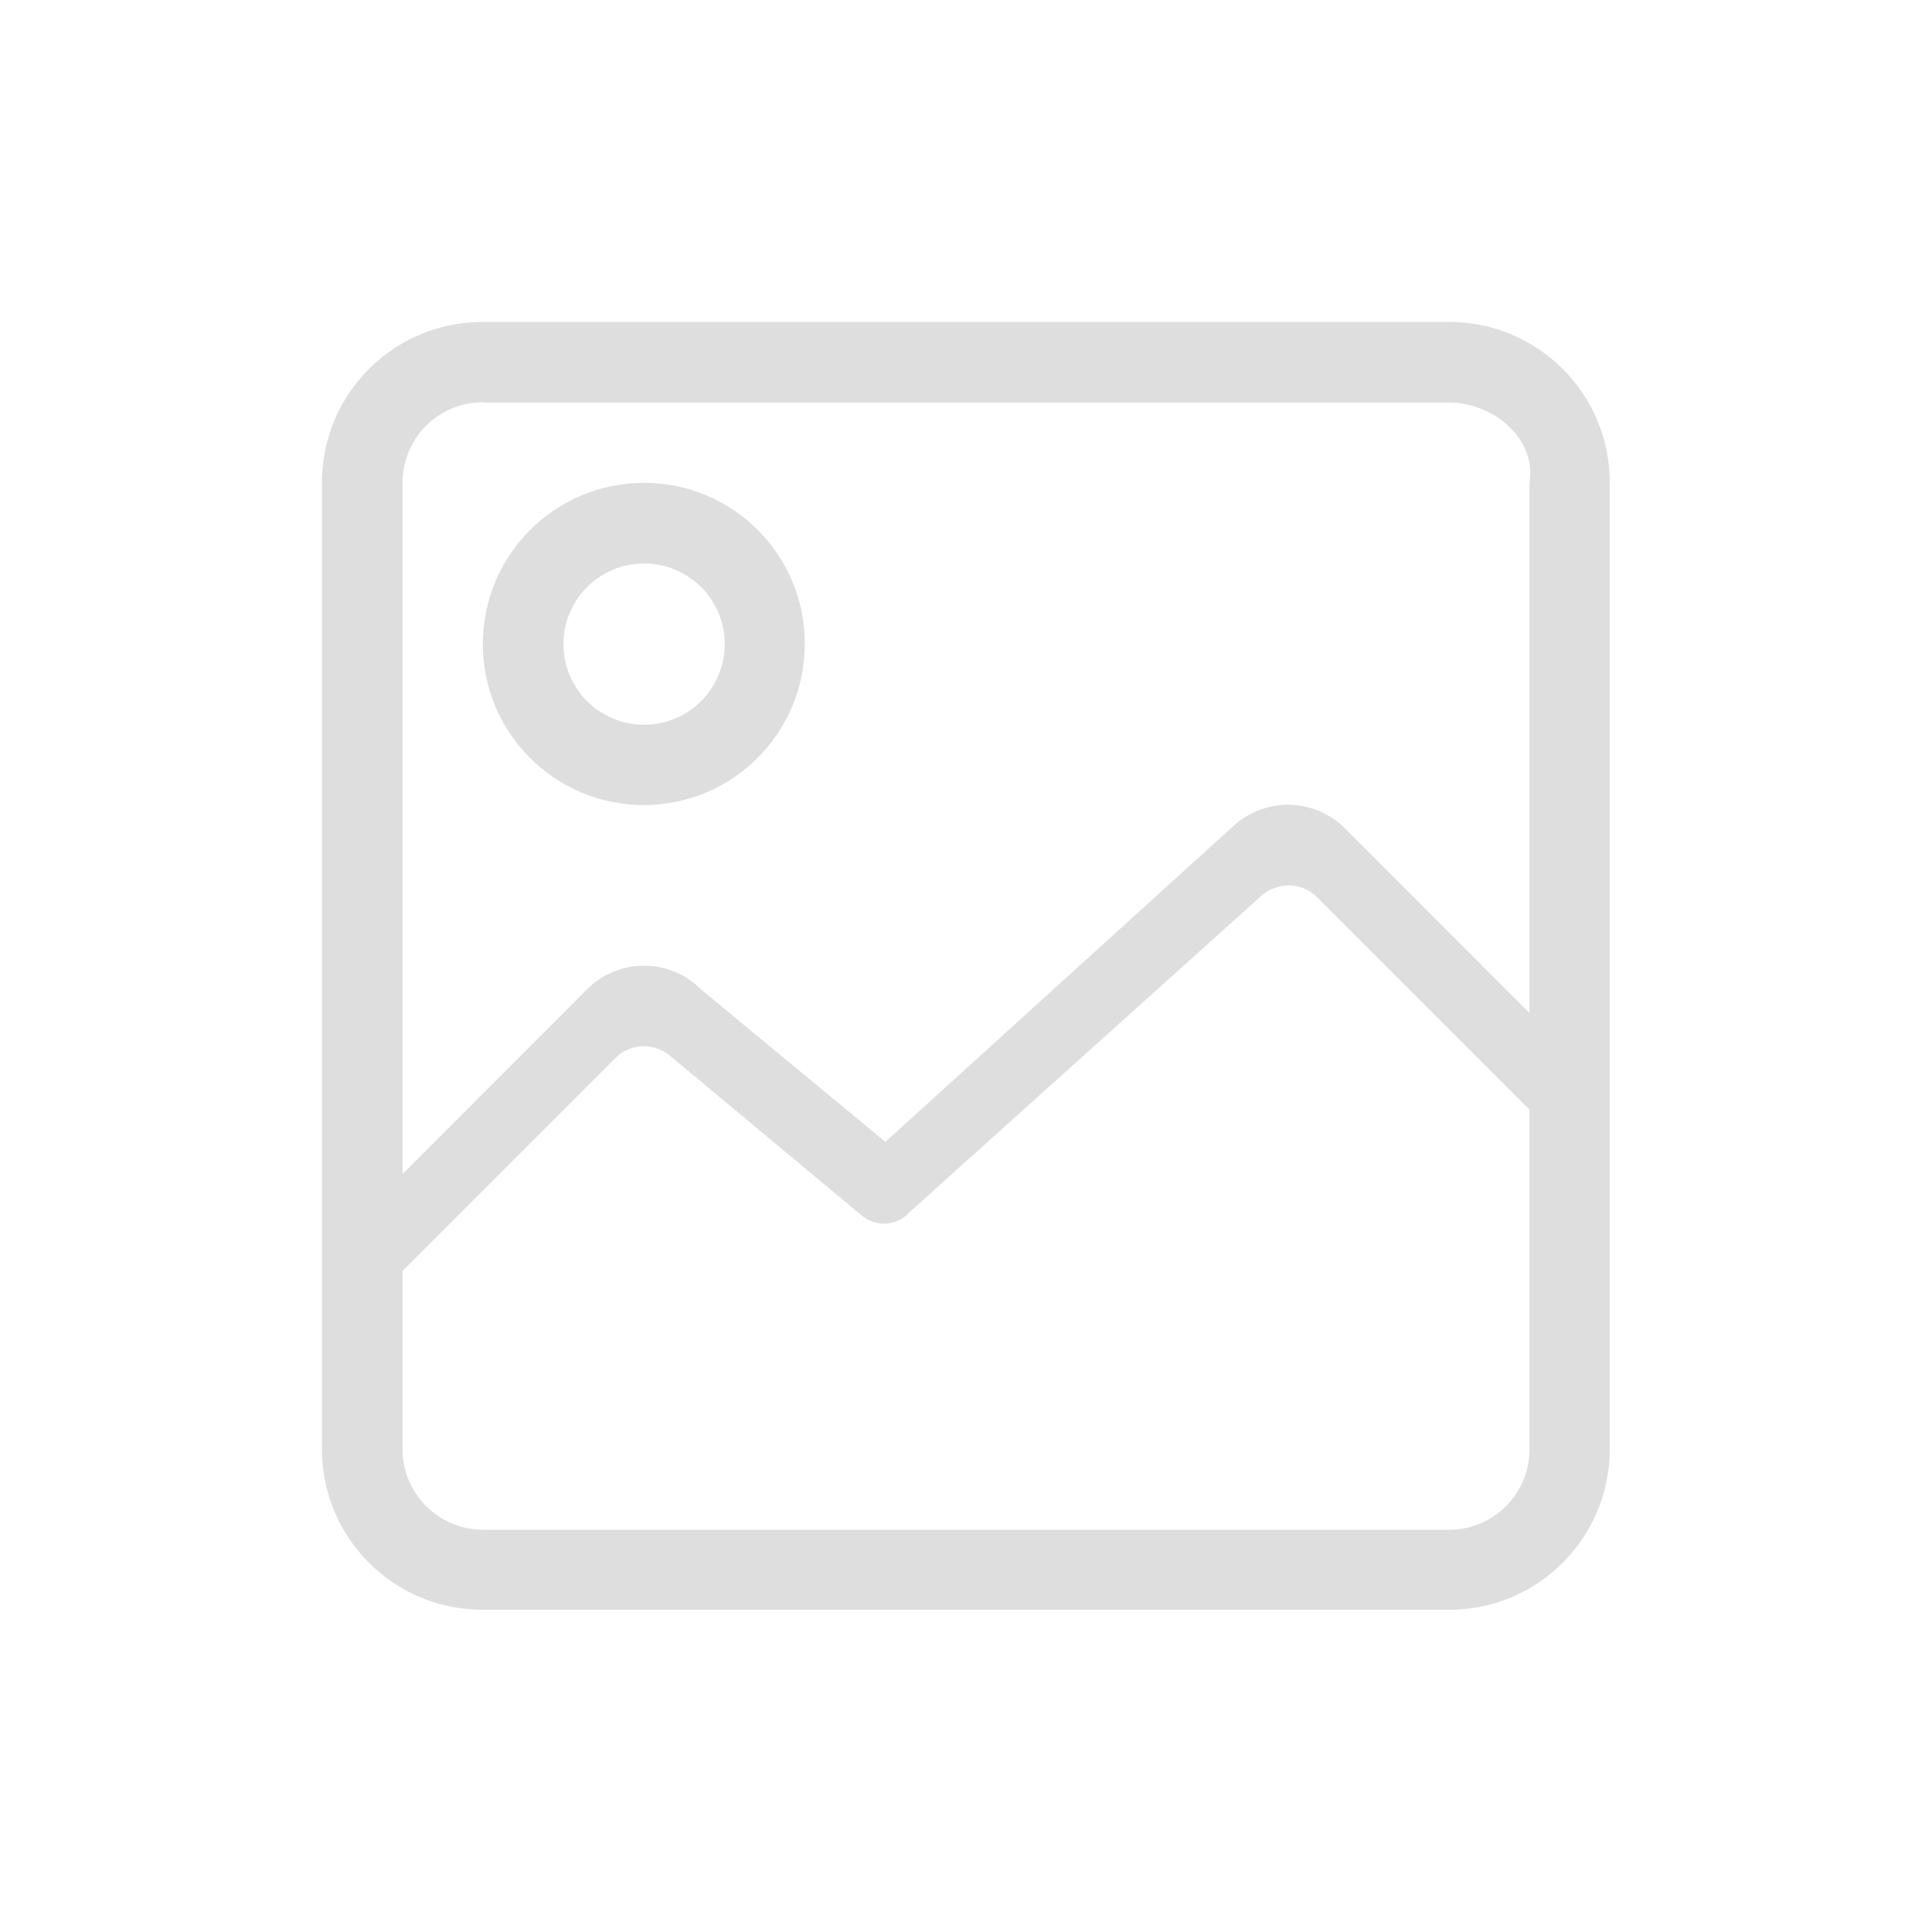 <?xml version="1.0" encoding="UTF-8" standalone="no"?>
<!-- Created with Inkscape (http://www.inkscape.org/) -->

<svg
   width="24"
   height="24"
   viewBox="0 0 6.35 6.35"
   version="1.1"
   id="svg11945"
   inkscape:version="1.1.1 (3bf5ae0d25, 2021-09-20, custom)"
   sodipodi:docname="folder-images.svg"
   xmlns:inkscape="http://www.inkscape.org/namespaces/inkscape"
   xmlns:sodipodi="http://sodipodi.sourceforge.net/DTD/sodipodi-0.dtd"
   xmlns="http://www.w3.org/2000/svg"
   xmlns:svg="http://www.w3.org/2000/svg">
  <sodipodi:namedview
     id="namedview11947"
     pagecolor="#ffffff"
     bordercolor="#666666"
     borderopacity="1.0"
     inkscape:pageshadow="2"
     inkscape:pageopacity="0.0"
     inkscape:pagecheckerboard="0"
     inkscape:document-units="px"
     showgrid="false"
     units="in"
     inkscape:zoom="32"
     inkscape:cx="7.140625"
     inkscape:cy="10.53125"
     inkscape:window-width="1920"
     inkscape:window-height="1006"
     inkscape:window-x="0"
     inkscape:window-y="0"
     inkscape:window-maximized="1"
     inkscape:current-layer="svg11945"
     showguides="false" />
  <defs
     id="defs11942" />
  <path
     id="rect20156"
     style="opacity:1;fill:#dedede;fill-opacity:1;stroke:none;stroke-width:0.302;stroke-linecap:round;stroke-miterlimit:4;stroke-dasharray:none"
     d="m 1.587,1.058 c -0.293,0 -0.529,0.236 -0.529,0.529 v 3.175 c 0,0.293 0.236,0.529 0.529,0.529 h 3.175 c 0.293,0 0.529,-0.236 0.529,-0.529 v -3.175 c 0,-0.293 -0.236,-0.529 -0.529,-0.529 z m 0,0.265 h 3.175 c 0.147,0 0.29,0.12 0.265,0.265 V 3.33 L 4.42,2.722 c -0.052,-0.051 -0.119,-0.077 -0.187,-0.077 -0.067,0 -0.135,0.026 -0.187,0.077 L 2.91,3.753 2.304,3.252 c -0.103,-0.104 -0.271,-0.104 -0.375,0 L 1.323,3.859 V 1.587 c 0,-0.147 0.118,-0.265 0.265,-0.265 z M 2.117,1.587 C 1.824,1.587 1.587,1.824 1.587,2.117 c 0,0.292 0.237,0.529 0.529,0.529 0.292,0 0.529,-0.237 0.529,-0.529 C 2.646,1.824 2.409,1.587 2.117,1.587 Z m 0,0.265 c 0.146,0 0.265,0.118 0.265,0.265 -1e-7,0.146 -0.118,0.265 -0.265,0.265 -0.146,0 -0.265,-0.118 -0.265,-0.265 0,-0.146 0.118,-0.265 0.265,-0.265 z M 4.238,2.91 c 0.033,8.123e-4 0.066,0.014 0.09,0.038 l 0.699,0.699 V 4.763 c 0,0.147 -0.118,0.265 -0.265,0.265 H 1.587 C 1.441,5.027 1.323,4.909 1.323,4.763 V 4.177 L 2.023,3.477 c 0.048,-0.048 0.125,-0.051 0.178,-0.008 L 2.831,3.994 c 0.046,0.041 0.119,0.034 0.153,-0.005 L 4.146,2.944 c 0.017,-0.015 0.037,-0.025 0.059,-0.03 0.011,-0.003 0.022,-0.004 0.033,-0.004 z"
     sodipodi:nodetypes="ssssssssssssccscccccsssssssssssssccsssscccccccs" />
</svg>
